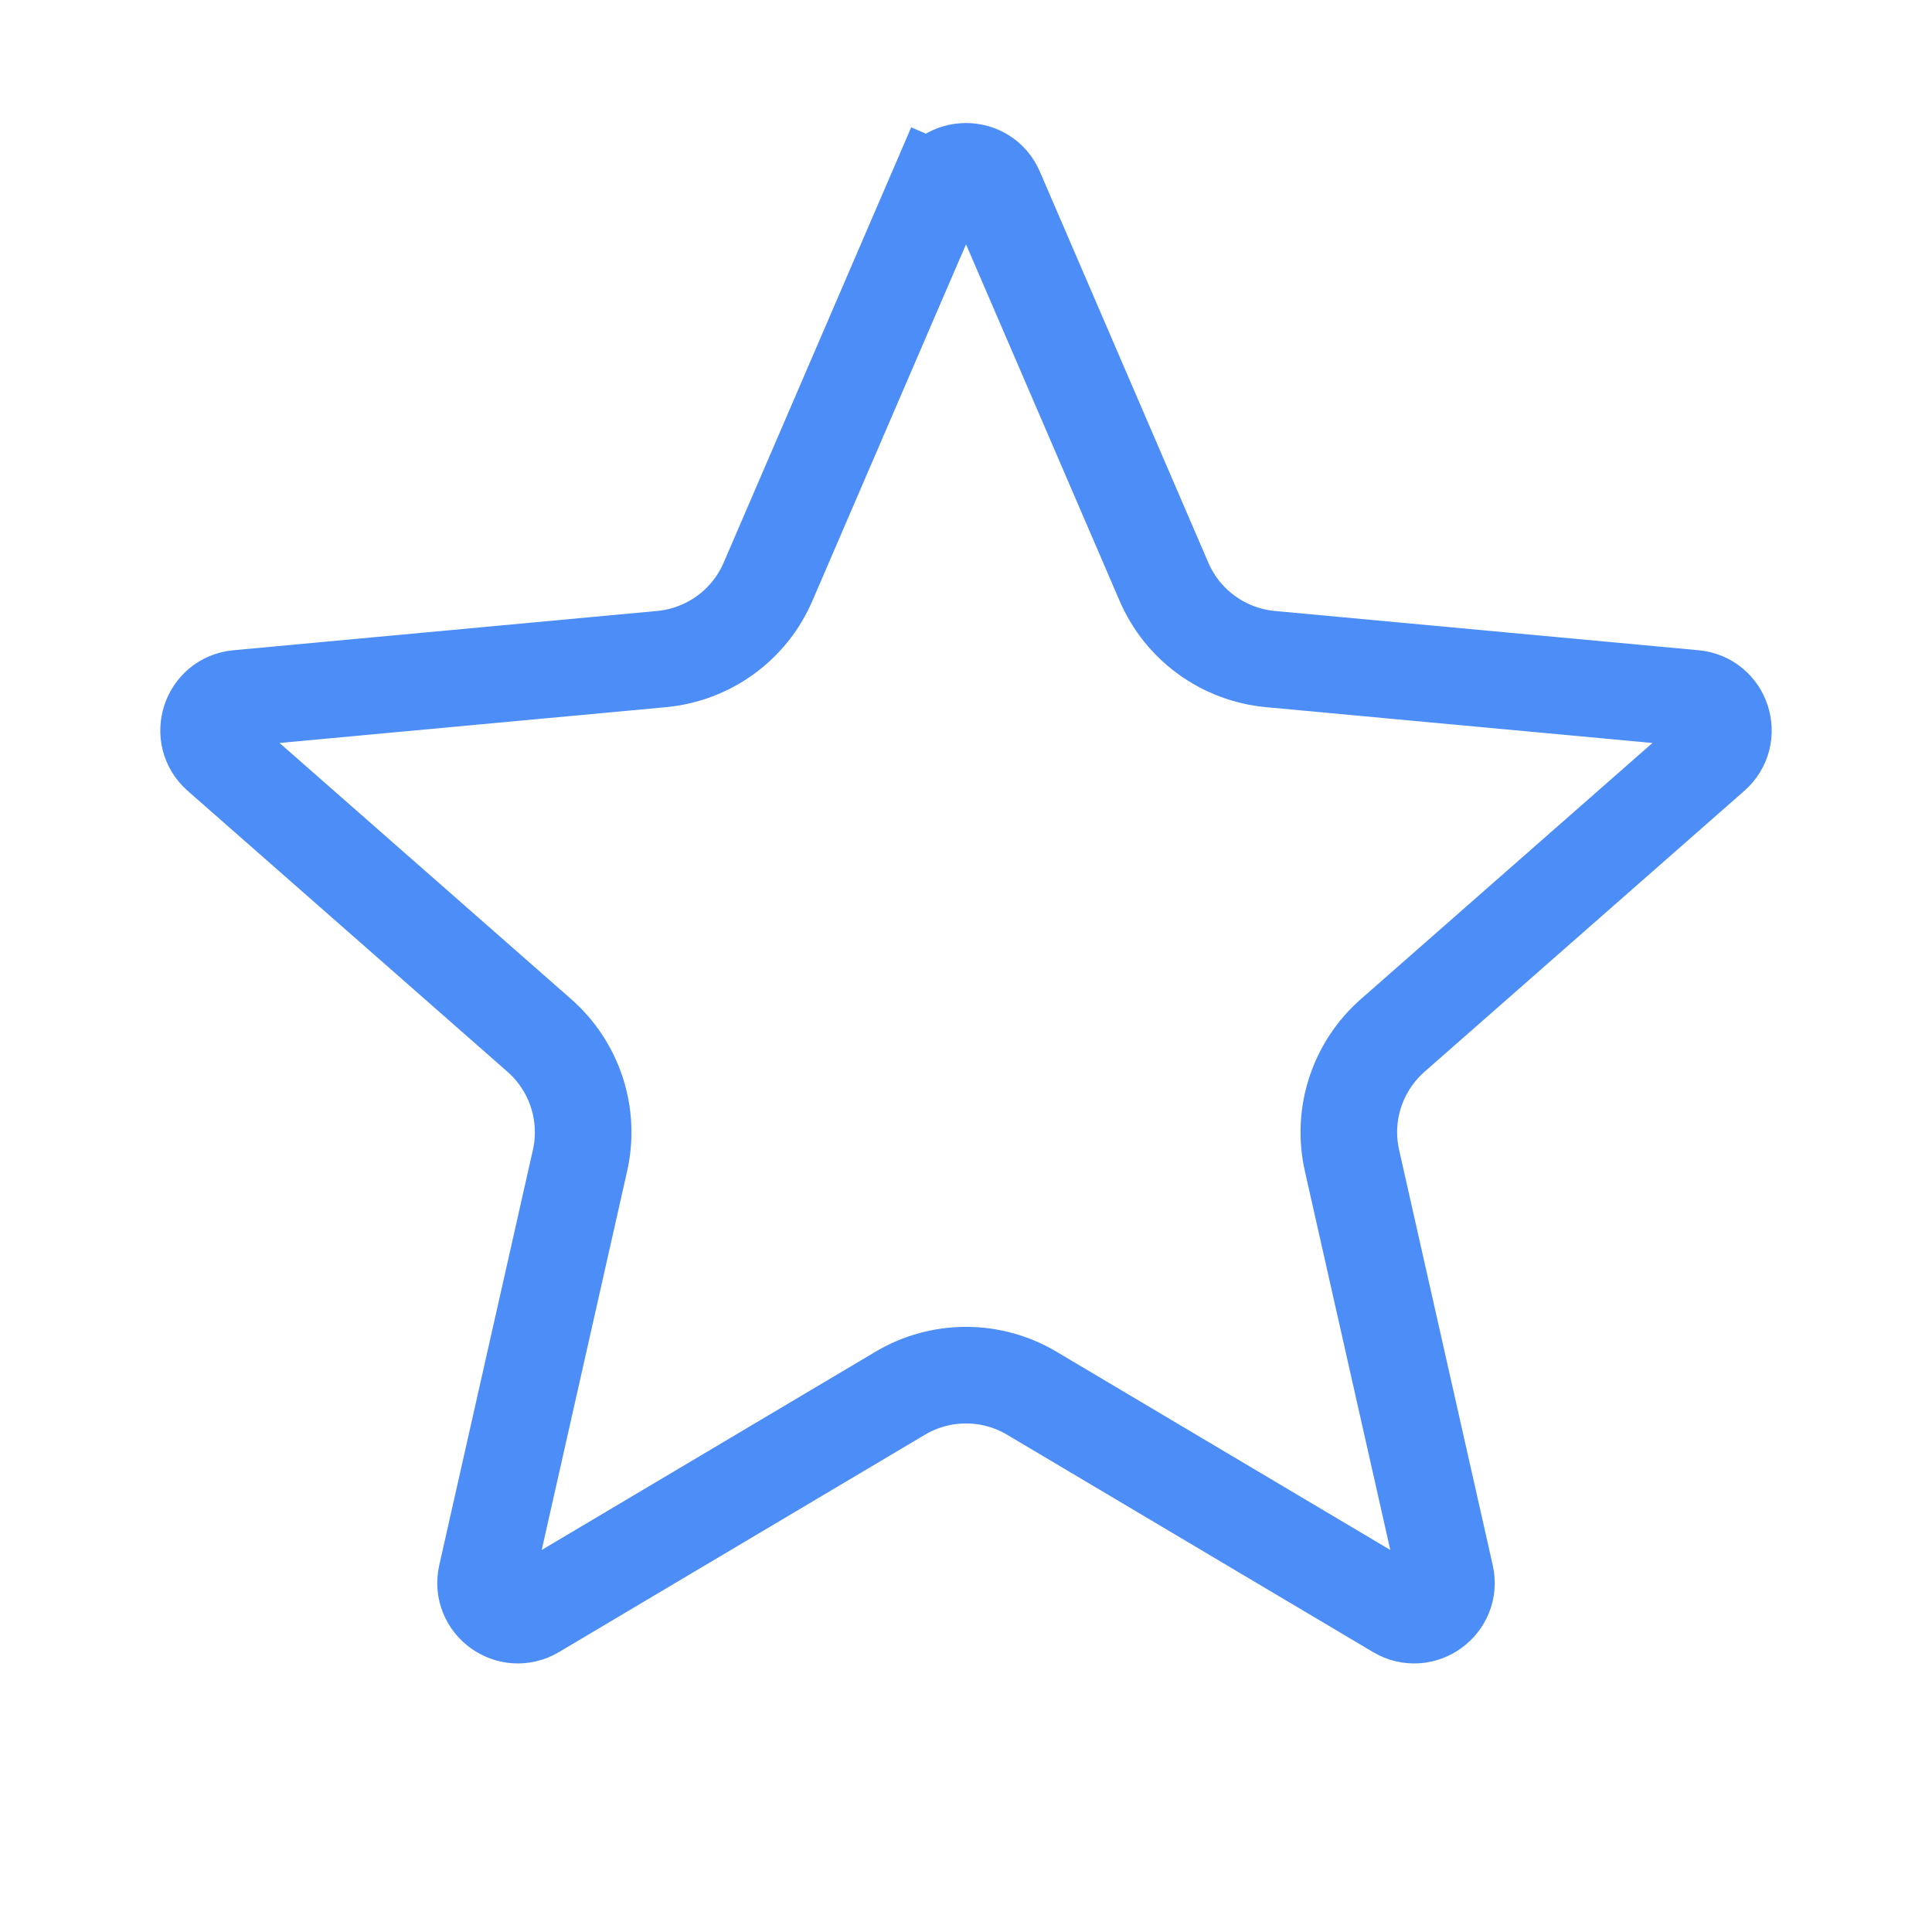 <svg width="24" height="24" viewBox="0 0 24 24" fill="none" xmlns="http://www.w3.org/2000/svg">
<g id="star_set">
<path id="Star 5" d="M11.633 2.37C11.771 2.048 12.229 2.048 12.367 2.37L14.459 7.226C14.69 7.764 15.197 8.132 15.78 8.187L21.045 8.675C21.395 8.707 21.536 9.142 21.272 9.374L17.3 12.863C16.86 13.25 16.666 13.846 16.795 14.417L17.958 19.575C18.035 19.917 17.665 20.186 17.363 20.007L12.817 17.307C12.313 17.008 11.687 17.008 11.183 17.307L6.637 20.007C6.335 20.186 5.965 19.917 6.042 19.575L7.205 14.417C7.334 13.846 7.14 13.25 6.7 12.863L2.728 9.374C2.464 9.142 2.605 8.707 2.955 8.675L8.22 8.187C8.803 8.132 9.31 7.764 9.541 7.226L11.633 2.37L11.082 2.133L11.633 2.37Z" stroke="#4C8DF8" stroke-width="1.2"/>
</g>
</svg>
